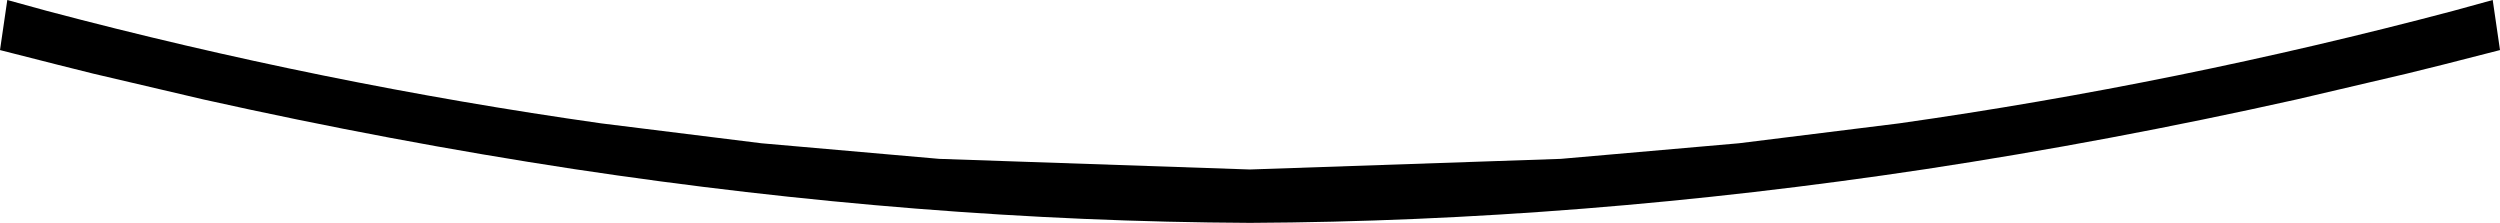 <?xml version="1.0" encoding="UTF-8" standalone="no"?>
<svg xmlns:xlink="http://www.w3.org/1999/xlink" height="33.6px" width="376.9px" xmlns="http://www.w3.org/2000/svg">
  <g transform="matrix(1.0, 0.0, 0.0, 1.0, -211.45, -256.35)">
    <path d="M473.6 277.95 L497.75 274.95 Q539.7 269.0 581.25 258.0 L587.25 256.35 588.35 263.9 579.75 266.1 574.3 267.45 557.65 271.35 Q529.4 277.65 501.75 281.85 449.7 289.7 399.9 289.95 350.1 289.7 298.05 281.85 270.45 277.65 242.15 271.35 L225.5 267.45 220.1 266.1 211.45 263.9 212.55 256.35 218.55 258.0 Q260.1 269.0 302.1 274.95 L326.25 277.95 353.05 280.3 399.85 281.9 399.9 281.9 446.75 280.3 473.6 277.95" fill="#000000" fill-rule="evenodd" stroke="none"/>
  </g>
</svg>
